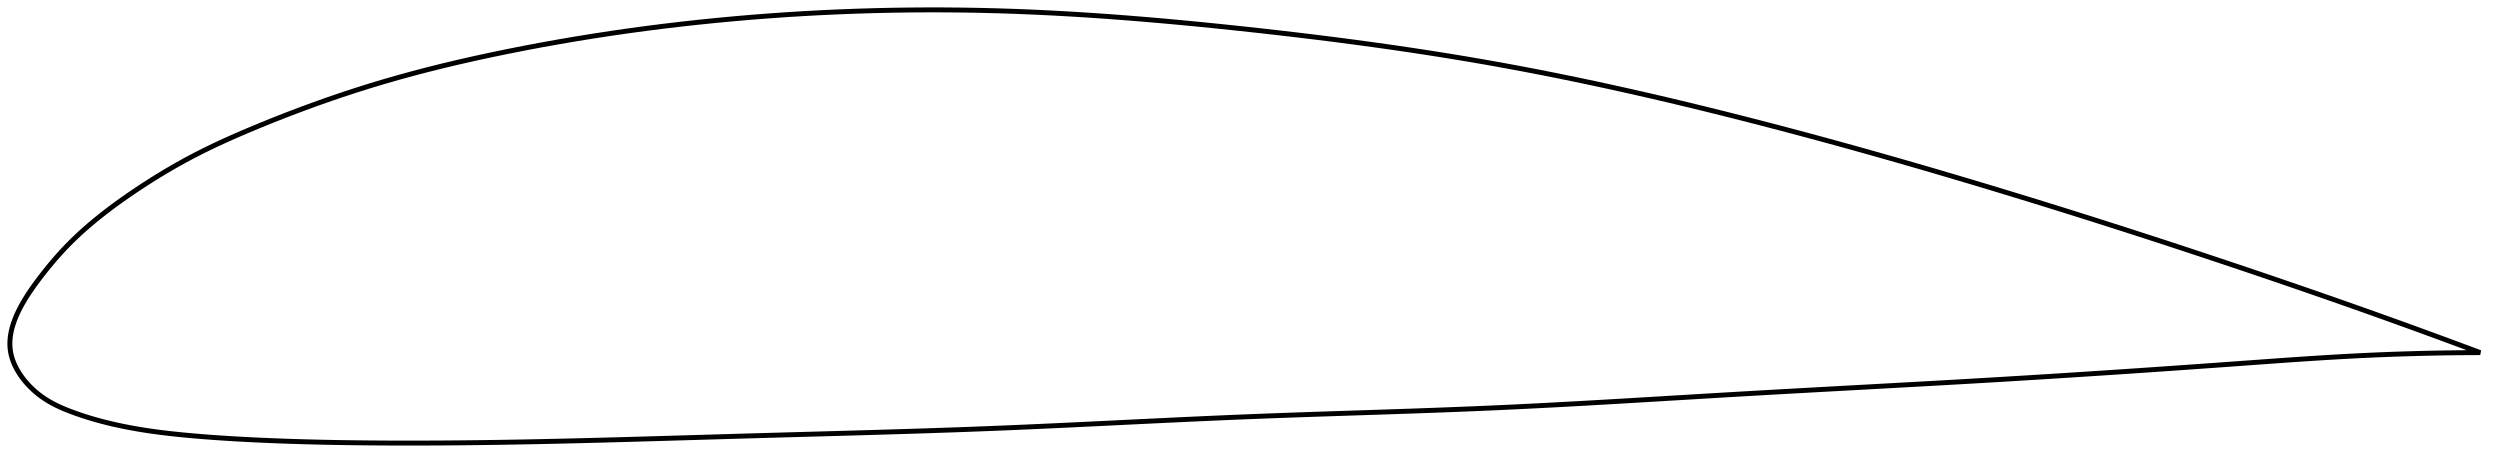 <?xml version="1.0" encoding="utf-8" ?>
<svg baseProfile="full" height="187.418" version="1.1" width="1012.332" xmlns="http://www.w3.org/2000/svg" xmlns:ev="http://www.w3.org/2001/xml-events" xmlns:xlink="http://www.w3.org/1999/xlink"><defs /><polygon fill="none" points="1004.332,142.786 1000.494,141.351 995.883,139.636 991.059,137.851 986.007,135.993 980.714,134.057 975.165,132.041 969.352,129.943 963.269,127.762 956.917,125.501 950.308,123.167 943.466,120.769 936.421,118.32 929.208,115.831 921.861,113.315 914.414,110.784 906.893,108.246 899.313,105.706 891.686,103.168 884.018,100.635 876.317,98.109 868.59,95.595 860.842,93.094 853.08,90.608 845.308,88.14 837.53,85.691 829.75,83.263 821.97,80.857 814.192,78.474 806.416,76.114 798.642,73.778 790.871,71.467 783.101,69.18 775.334,66.92 767.57,64.686 759.81,62.481 752.056,60.306 744.31,58.162 736.574,56.05 728.851,53.973 721.144,51.93 713.457,49.924 705.793,47.957 698.157,46.03 690.552,44.145 682.981,42.304 675.444,40.508 667.941,38.758 660.471,37.056 653.032,35.402 645.621,33.795 638.232,32.237 630.861,30.728 623.501,29.266 616.146,27.853 608.788,26.488 601.418,25.171 594.027,23.901 586.605,22.675 579.147,21.49 571.647,20.344 564.101,19.235 556.506,18.163 548.863,17.124 541.173,16.119 533.439,15.145 525.667,14.203 517.866,13.292 510.045,12.411 502.218,11.559 494.4,10.737 486.604,9.95 478.842,9.202 471.121,8.495 463.451,7.833 455.834,7.218 448.274,6.652 440.772,6.137 433.328,5.675 425.939,5.267 418.603,4.914 411.314,4.617 404.067,4.378 396.858,4.198 389.678,4.075 382.524,4.009 375.39,4.0 368.272,4.047 361.165,4.149 354.067,4.308 346.973,4.521 339.881,4.791 332.788,5.117 325.691,5.498 318.588,5.936 311.477,6.431 304.356,6.984 297.224,7.595 290.08,8.264 282.926,8.993 275.763,9.783 268.597,10.633 261.433,11.545 254.278,12.516 247.143,13.548 240.037,14.637 232.972,15.783 225.962,16.983 219.019,18.233 212.157,19.531 205.39,20.871 198.729,22.25 192.187,23.668 185.766,25.125 179.465,26.623 173.279,28.166 167.198,29.756 161.208,31.399 155.297,33.1 149.448,34.866 143.647,36.698 137.889,38.596 132.18,40.555 126.534,42.568 120.975,44.621 115.529,46.701 110.228,48.79 105.099,50.87 100.169,52.926 95.456,54.954 90.961,56.961 86.678,58.952 82.588,60.937 78.676,62.926 74.921,64.925 71.307,66.935 67.823,68.951 64.468,70.966 61.241,72.971 58.143,74.959 55.176,76.918 52.342,78.842 49.644,80.724 47.082,82.563 44.653,84.36 42.353,86.115 40.174,87.83 38.109,89.51 36.152,91.155 34.295,92.769 32.533,94.354 30.858,95.914 29.267,97.45 27.752,98.965 26.305,100.463 24.92,101.946 23.592,103.414 22.316,104.866 21.09,106.302 19.911,107.719 18.776,109.116 17.684,110.492 16.632,111.844 15.621,113.172 14.653,114.471 13.732,115.741 12.858,116.981 12.031,118.192 11.251,119.375 10.516,120.532 9.827,121.662 9.18,122.769 8.576,123.853 8.013,124.916 7.49,125.959 7.006,126.984 6.561,127.991 6.152,128.982 5.78,129.958 5.444,130.921 5.144,131.871 4.878,132.809 4.648,133.736 4.452,134.653 4.291,135.561 4.165,136.461 4.075,137.354 4.019,138.24 4.0,139.12 4.017,139.996 4.072,140.868 4.165,141.736 4.298,142.603 4.472,143.468 4.687,144.332 4.943,145.195 5.238,146.059 5.573,146.922 5.948,147.786 6.363,148.65 6.818,149.514 7.313,150.378 7.85,151.242 8.428,152.105 9.048,152.968 9.712,153.829 10.42,154.687 11.173,155.541 11.972,156.391 12.819,157.234 13.713,158.067 14.656,158.889 15.649,159.696 16.691,160.484 17.782,161.248 18.923,161.987 20.116,162.702 21.362,163.392 22.662,164.061 24.018,164.708 25.431,165.336 26.903,165.948 28.433,166.548 30.023,167.14 31.676,167.727 33.395,168.309 35.183,168.885 37.045,169.454 38.984,170.015 41.005,170.567 43.113,171.109 45.314,171.64 47.612,172.159 50.013,172.665 52.524,173.155 55.153,173.63 57.908,174.088 60.799,174.527 63.839,174.948 67.041,175.351 70.419,175.734 73.987,176.1 77.762,176.45 81.758,176.786 85.99,177.11 90.474,177.418 95.22,177.711 100.238,177.985 105.533,178.241 111.108,178.478 116.959,178.692 123.075,178.882 129.438,179.043 136.023,179.176 142.806,179.279 149.761,179.353 156.87,179.399 164.125,179.418 171.518,179.41 179.044,179.376 186.694,179.315 194.461,179.229 202.335,179.118 210.307,178.983 218.369,178.827 226.512,178.651 234.725,178.457 242.999,178.247 251.324,178.024 259.689,177.79 268.087,177.548 276.506,177.301 284.94,177.052 293.379,176.803 301.817,176.558 310.249,176.318 318.667,176.084 327.068,175.852 335.448,175.621 343.805,175.387 352.137,175.149 360.442,174.904 368.721,174.65 376.974,174.385 385.203,174.105 393.41,173.81 401.597,173.496 409.77,173.161 417.93,172.807 426.083,172.437 434.23,172.055 442.375,171.664 450.519,171.269 458.663,170.871 466.809,170.476 474.956,170.087 483.103,169.706 491.251,169.339 499.396,168.989 507.537,168.659 515.672,168.349 523.797,168.057 531.911,167.777 540.014,167.507 548.104,167.241 556.183,166.976 564.252,166.708 572.313,166.433 580.368,166.146 588.421,165.844 596.476,165.522 604.538,165.177 612.612,164.805 620.705,164.407 628.82,163.987 636.962,163.547 645.134,163.089 653.338,162.617 661.575,162.133 669.845,161.64 678.147,161.142 686.479,160.643 694.836,160.144 703.214,159.651 711.606,159.166 720.005,158.69 728.406,158.22 736.804,157.755 745.195,157.294 753.578,156.836 761.952,156.377 770.317,155.916 778.676,155.452 787.031,154.983 795.386,154.507 803.747,154.02 812.12,153.523 820.512,153.013 828.924,152.492 837.356,151.959 845.801,151.414 854.25,150.86 862.689,150.297 871.102,149.726 879.467,149.149 887.761,148.569 895.959,147.988 904.037,147.407 911.969,146.832 919.733,146.272 927.307,145.738 934.671,145.242 941.809,144.788 948.711,144.385 955.368,144.034 961.779,143.737 967.944,143.489 973.869,143.286 979.563,143.124 985.036,142.997 990.3,142.904 995.365,142.839 1000.244,142.8 1004.332,142.786" stroke="black" stroke-width="2.0" /></svg>